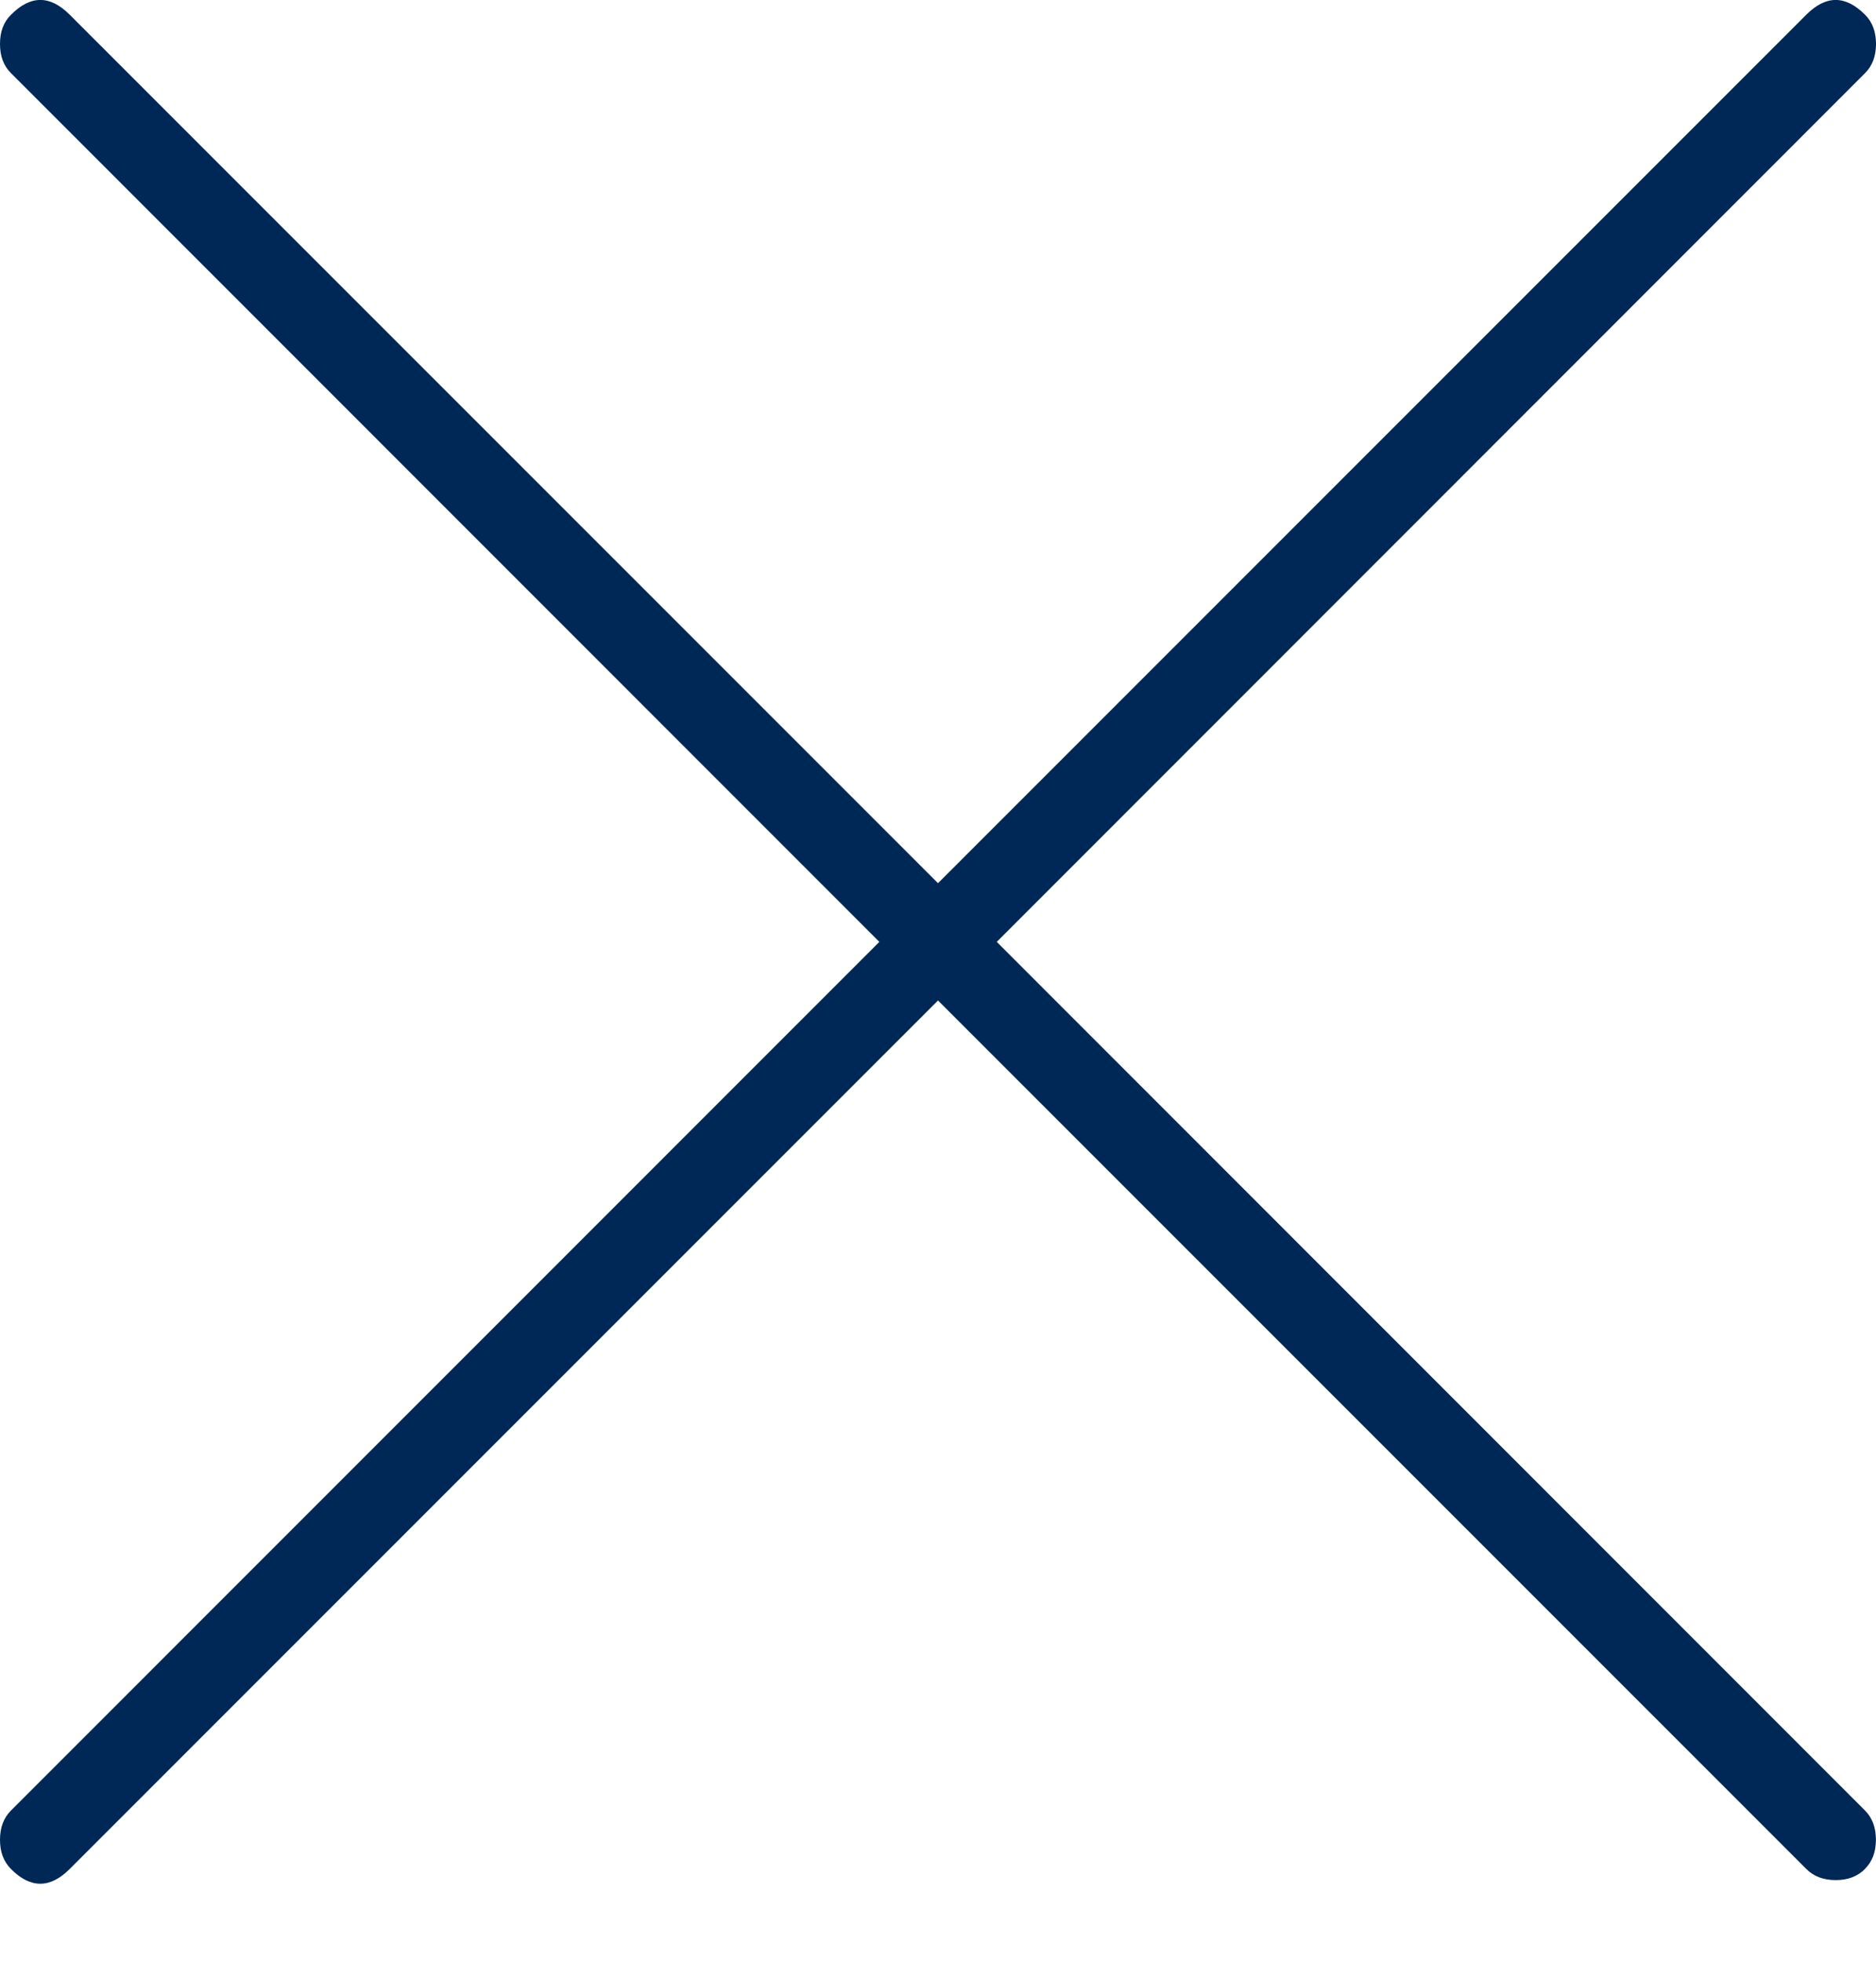 <svg xmlns="http://www.w3.org/2000/svg" width="22" height="23" viewBox="0 0 22 23">
    <path fill="#002857" fill-rule="evenodd" d="M21.87 21.913c-.086.087-.2.13-.342.13-.145 0-.258-.043-.345-.13L11 11.73.817 21.913c-.23.23-.46.23-.688 0C.043 21.827 0 21.714 0 21.57c0-.143.043-.258.13-.344l10.182-10.183L.13.859C.043.773 0 .66 0 .515 0 .37.043.257.13.172c.228-.23.457-.23.687 0L11 10.355 21.183.172c.23-.23.458-.23.688 0 .086.085.129.2.129.343 0 .144-.043.258-.13.344L11.689 11.043 21.87 21.226c.086.086.129.2.129.344 0 .144-.043.257-.13.343"/>
</svg>
